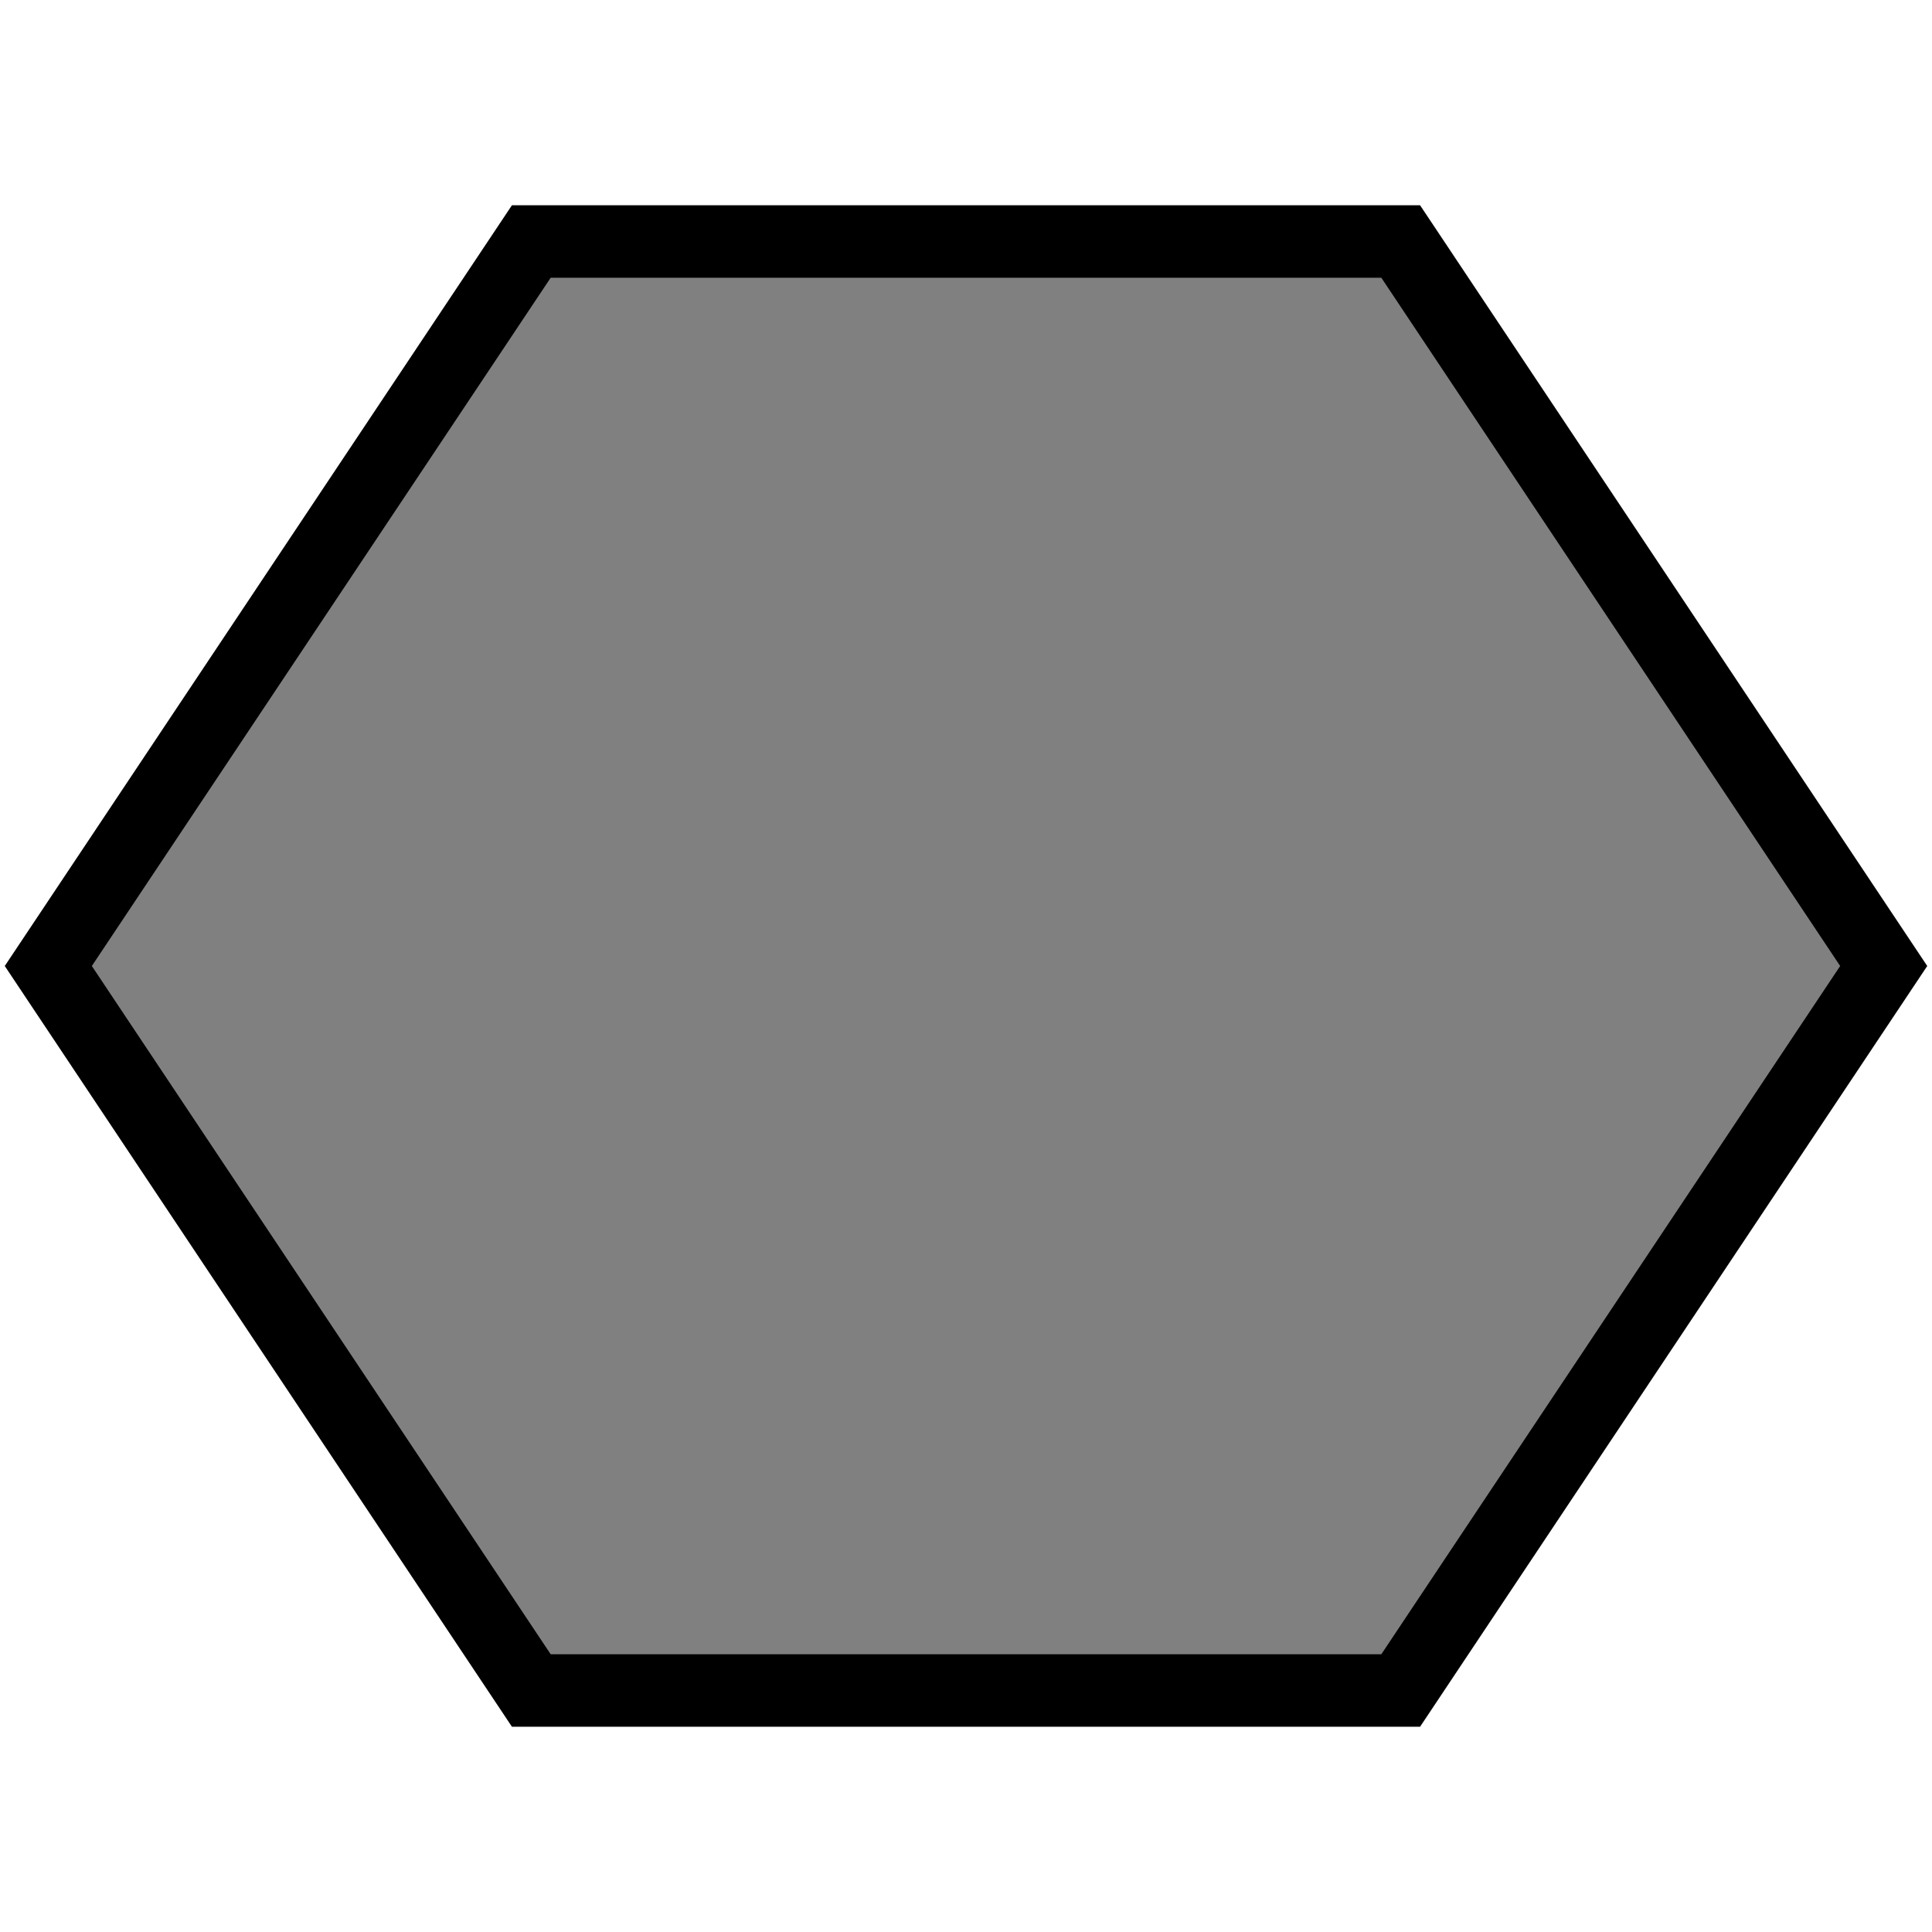 <?xml version="1.0" standalone="no"?>
<!DOCTYPE svg PUBLIC "-//W3C//DTD SVG 1.1//EN"
    "http://www.w3.org/Graphics/SVG/1.1/DTD/svg11.dtd">
<svg width="4cm" height="4cm" viewBox="0 0 400 300"
    xmlns="http://www.w3.org/2000/svg" version="1.1">
    <path fill="gray" stroke="black" stroke-width="15"
        d="
            M 110 0
            l 180 0
            l 100 150
            l -100 150
            l -180 0
            l -100 -150
            z"
    />
</svg>
